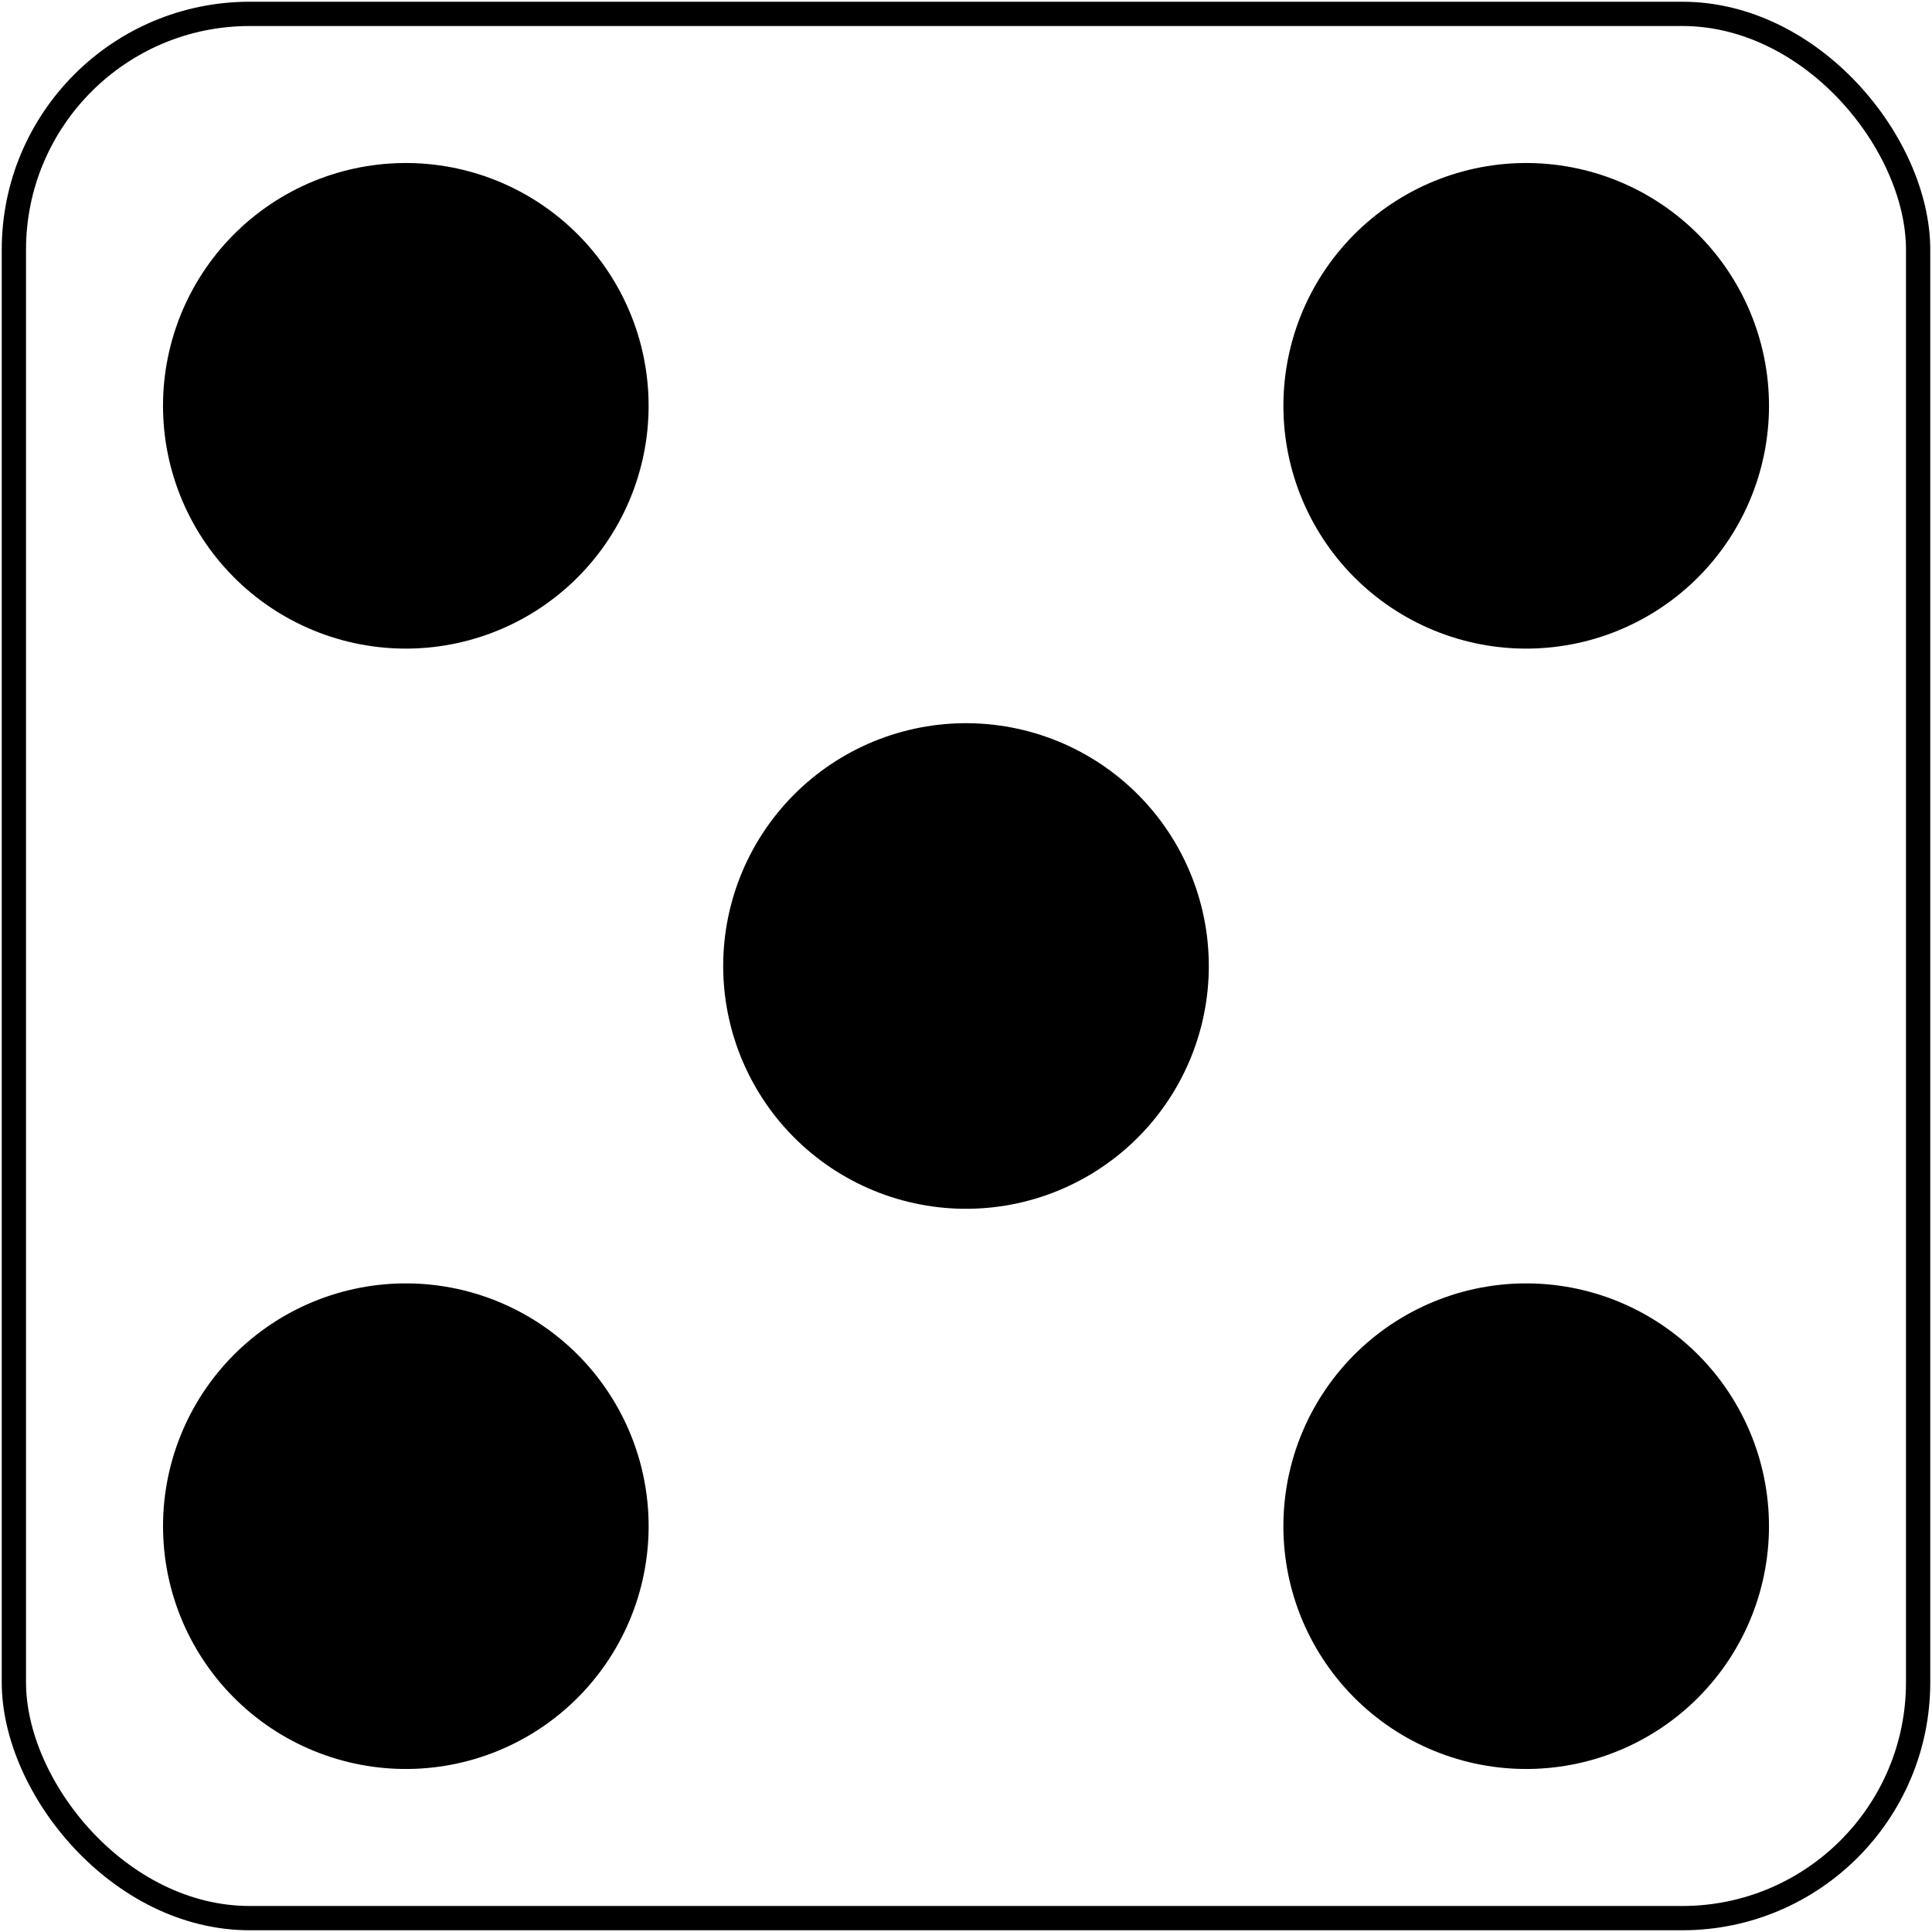 <svg xmlns="http://www.w3.org/2000/svg" width="557" height="557">
    <rect x="4" y="4" width="549" height="549" rx="68" fill="none" stroke="#000" stroke-width="7"/>
    <g stroke-dasharray="0,228.4" stroke-linecap="round">
        <path stroke="#000" stroke-width="140" d="m440,440-325-325m2,325 325-325"/>
    </g>
</svg>